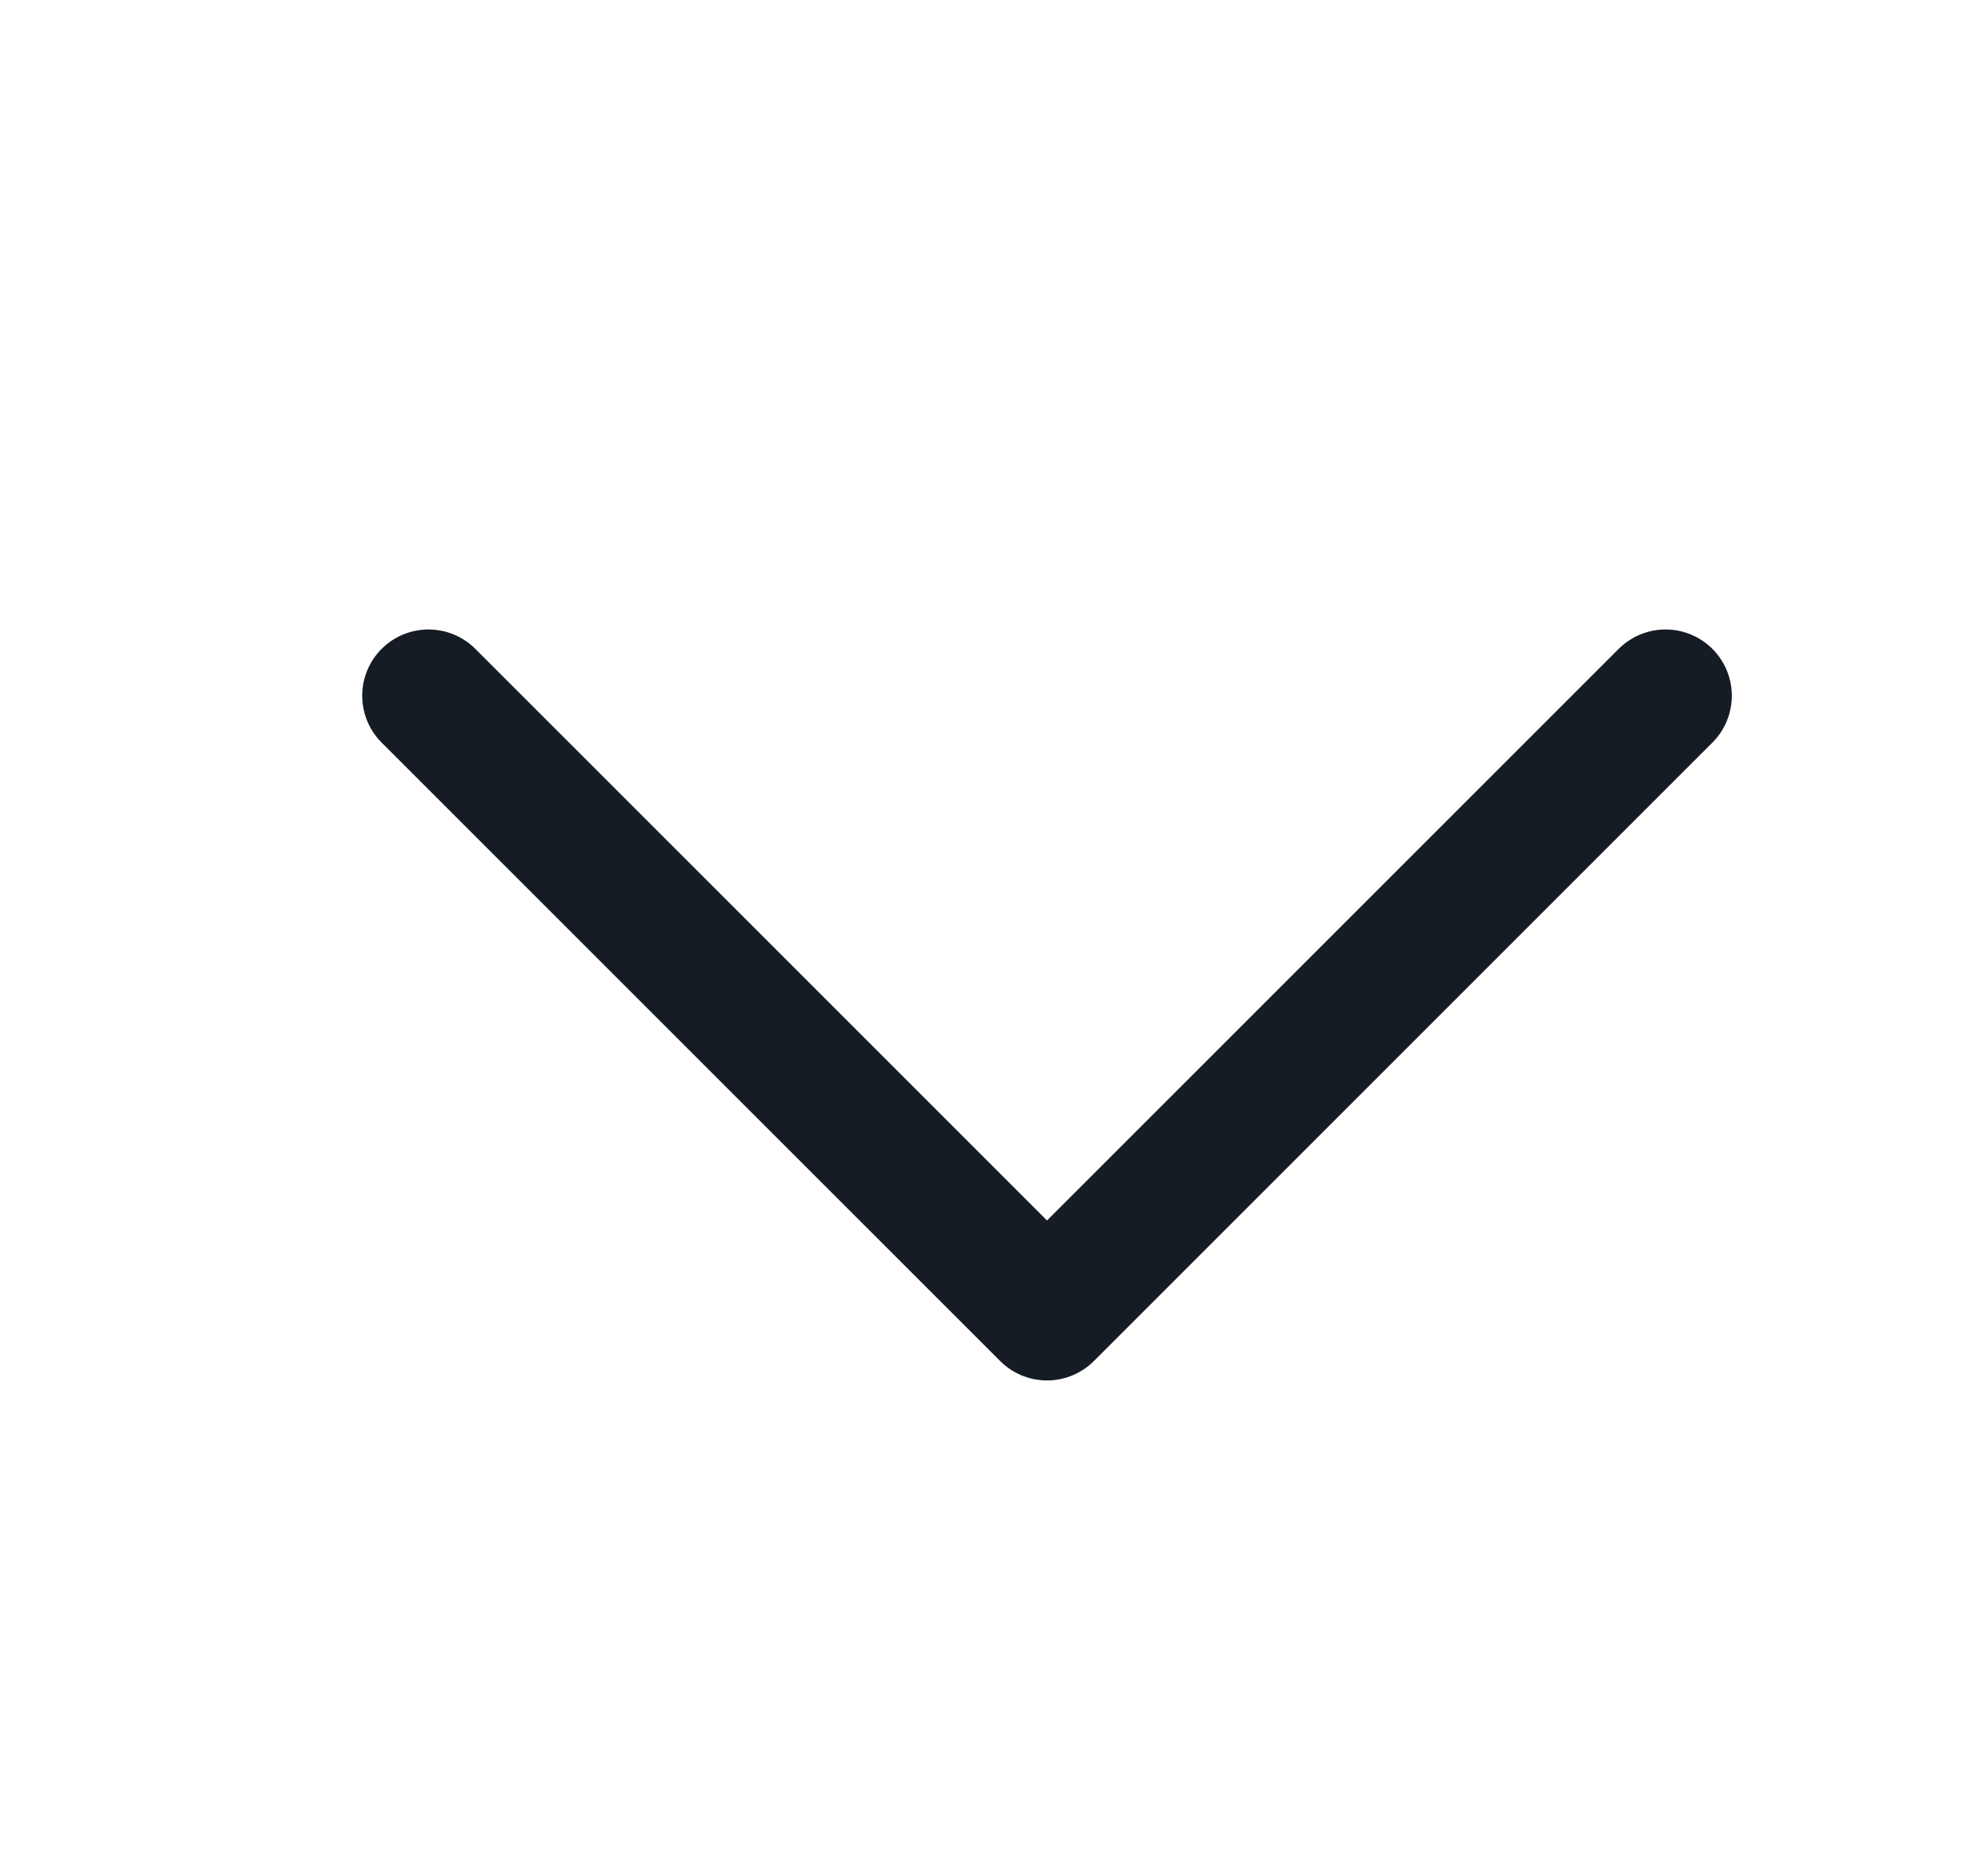 <svg width="15" height="14" viewBox="0 0 15 14" fill="none" xmlns="http://www.w3.org/2000/svg">
<path d="M3.233 5.25L7.9 9.917L12.567 5.25" stroke="#161C24" stroke-linecap="round" stroke-linejoin="round"/>
</svg>
